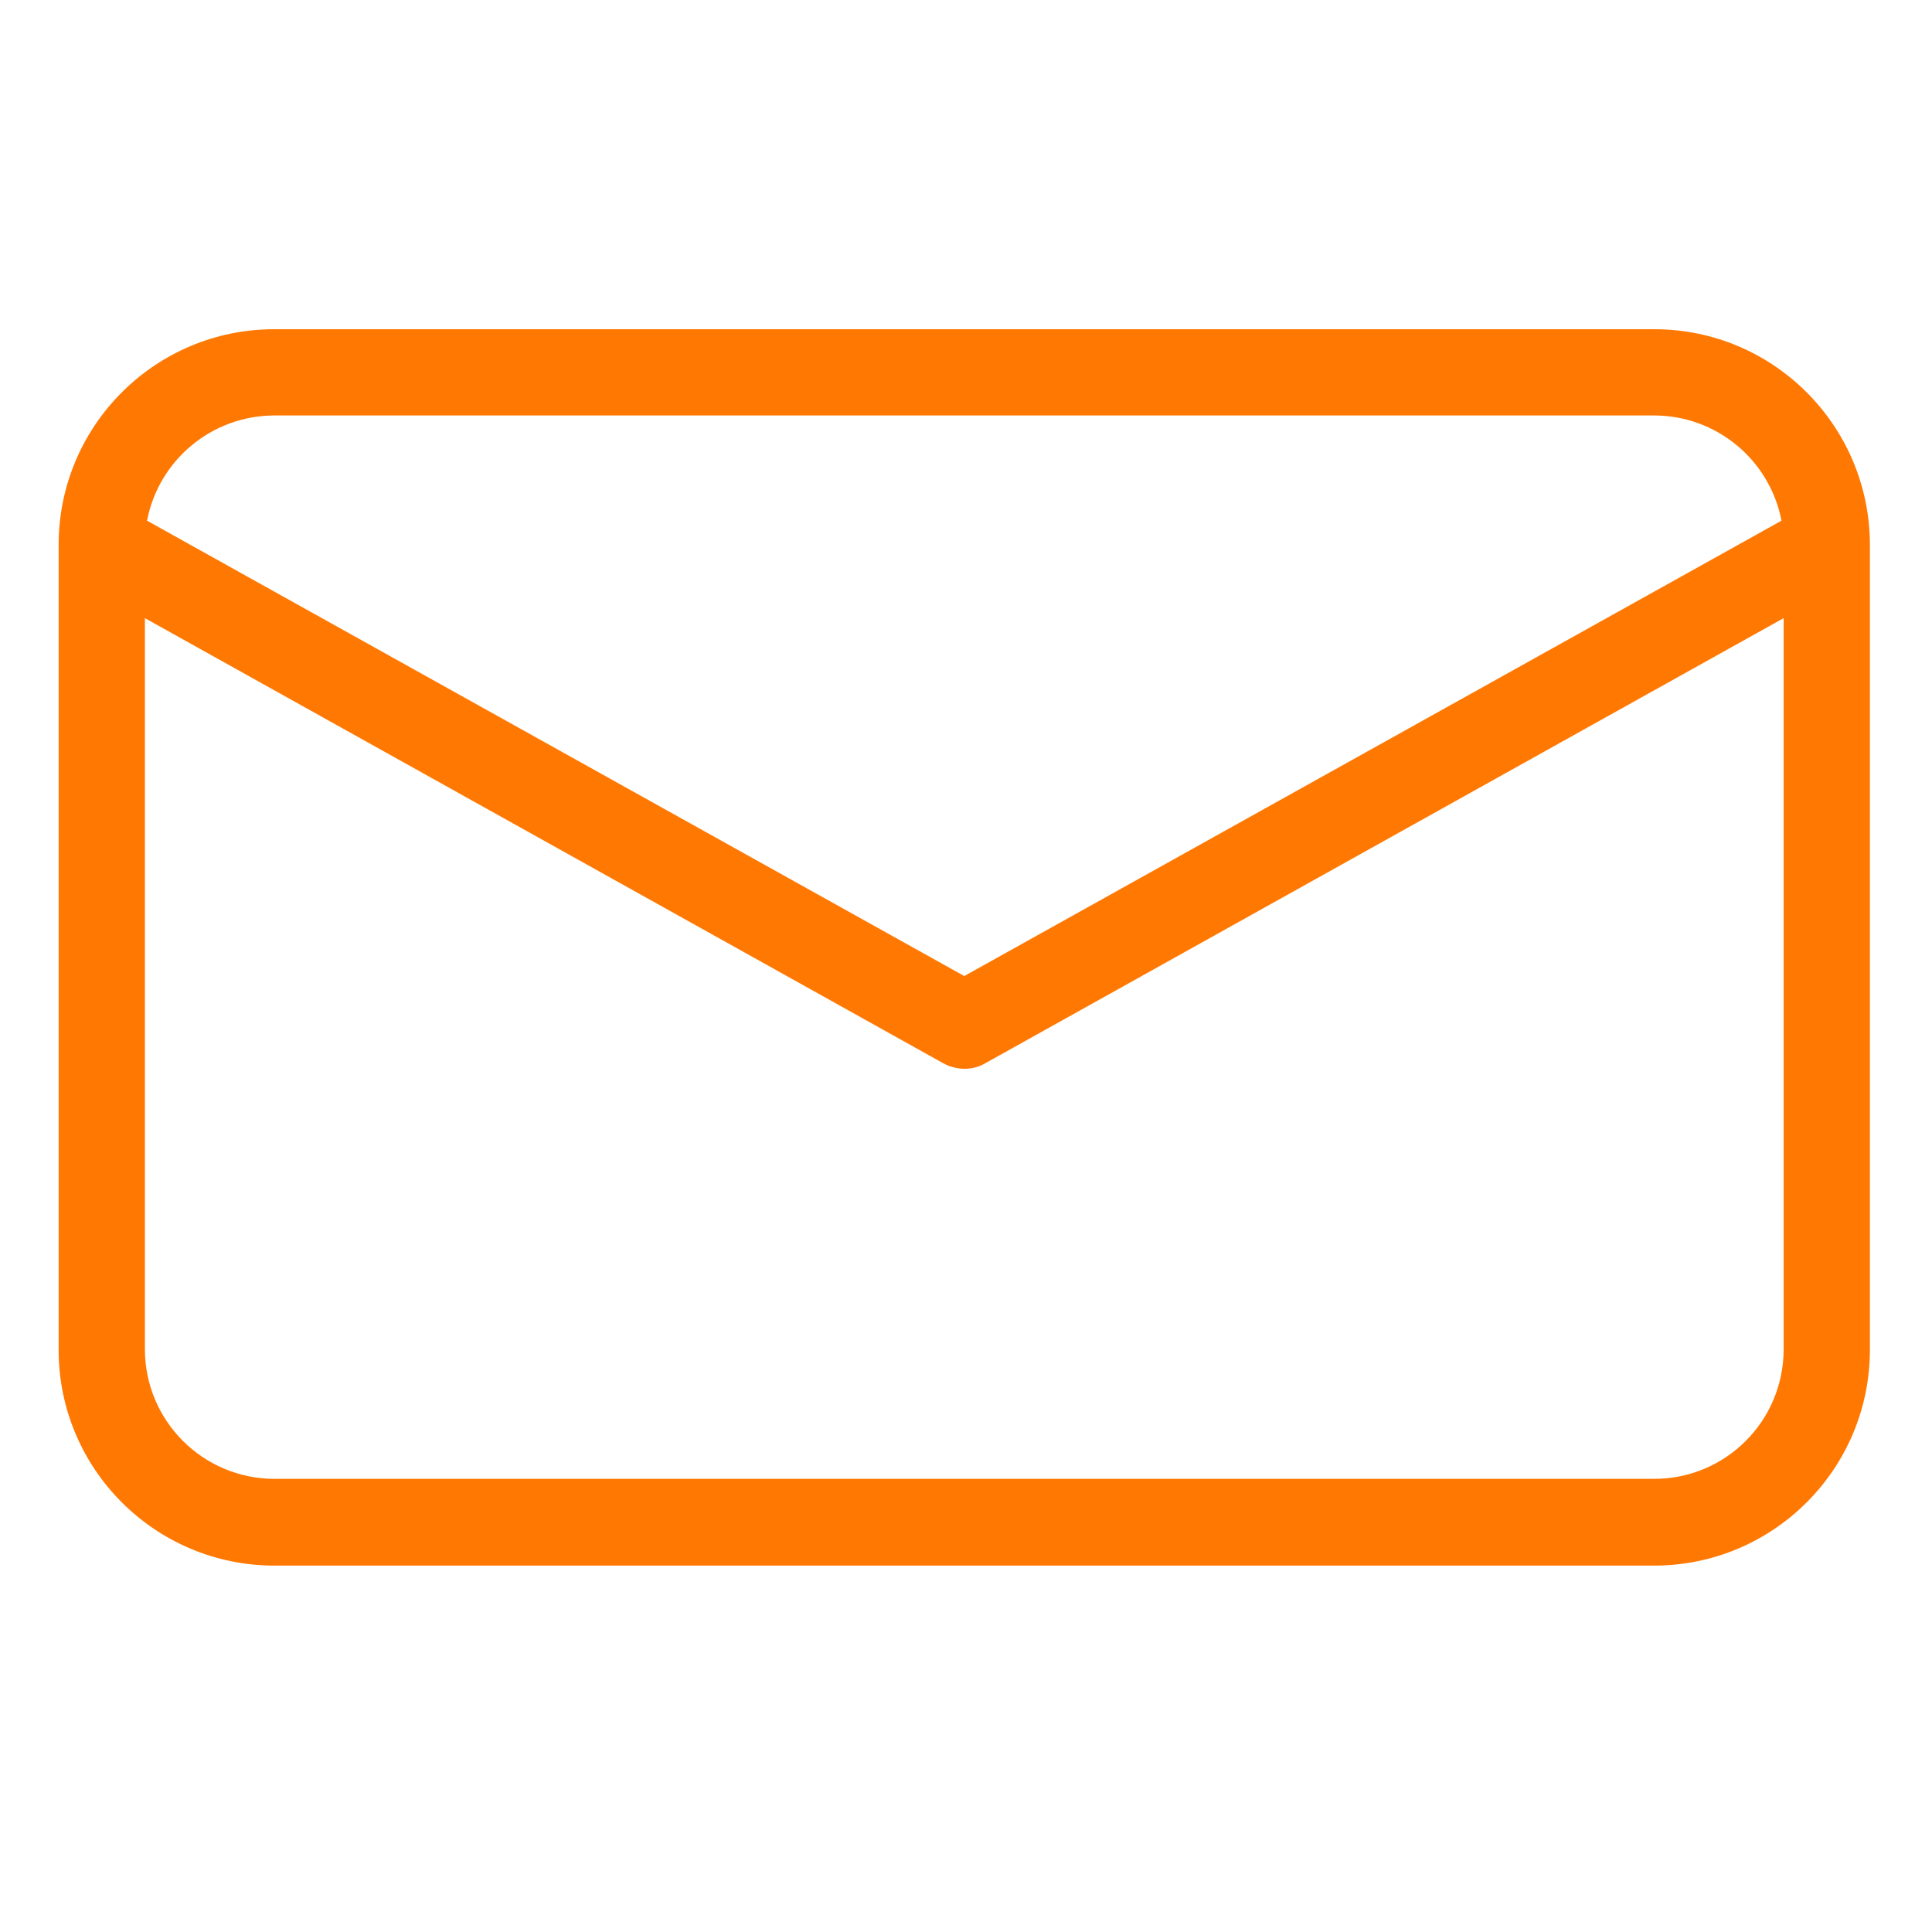 <svg width="20" height="20" viewBox="0 0 20 20" fill="none" xmlns="http://www.w3.org/2000/svg">
<path d="M17.125 3.408H2.839C1.607 3.408 0.607 4.407 0.607 5.64V13.975C0.607 15.207 1.607 16.206 2.839 16.207H17.125C18.357 16.206 19.356 15.207 19.357 13.975V5.64C19.356 4.407 18.357 3.408 17.125 3.408ZM2.839 4.301H17.125C17.768 4.302 18.32 4.759 18.442 5.39L9.982 10.104L1.522 5.39C1.644 4.759 2.196 4.302 2.839 4.301ZM17.125 15.309H2.839C2.1 15.307 1.502 14.709 1.5 13.97V6.399L9.763 11.006C9.83 11.043 9.905 11.063 9.982 11.064C10.059 11.065 10.134 11.045 10.201 11.006L18.464 6.399V13.97C18.463 14.71 17.864 15.309 17.125 15.309Z" fill="#FF7802"/>
</svg>
